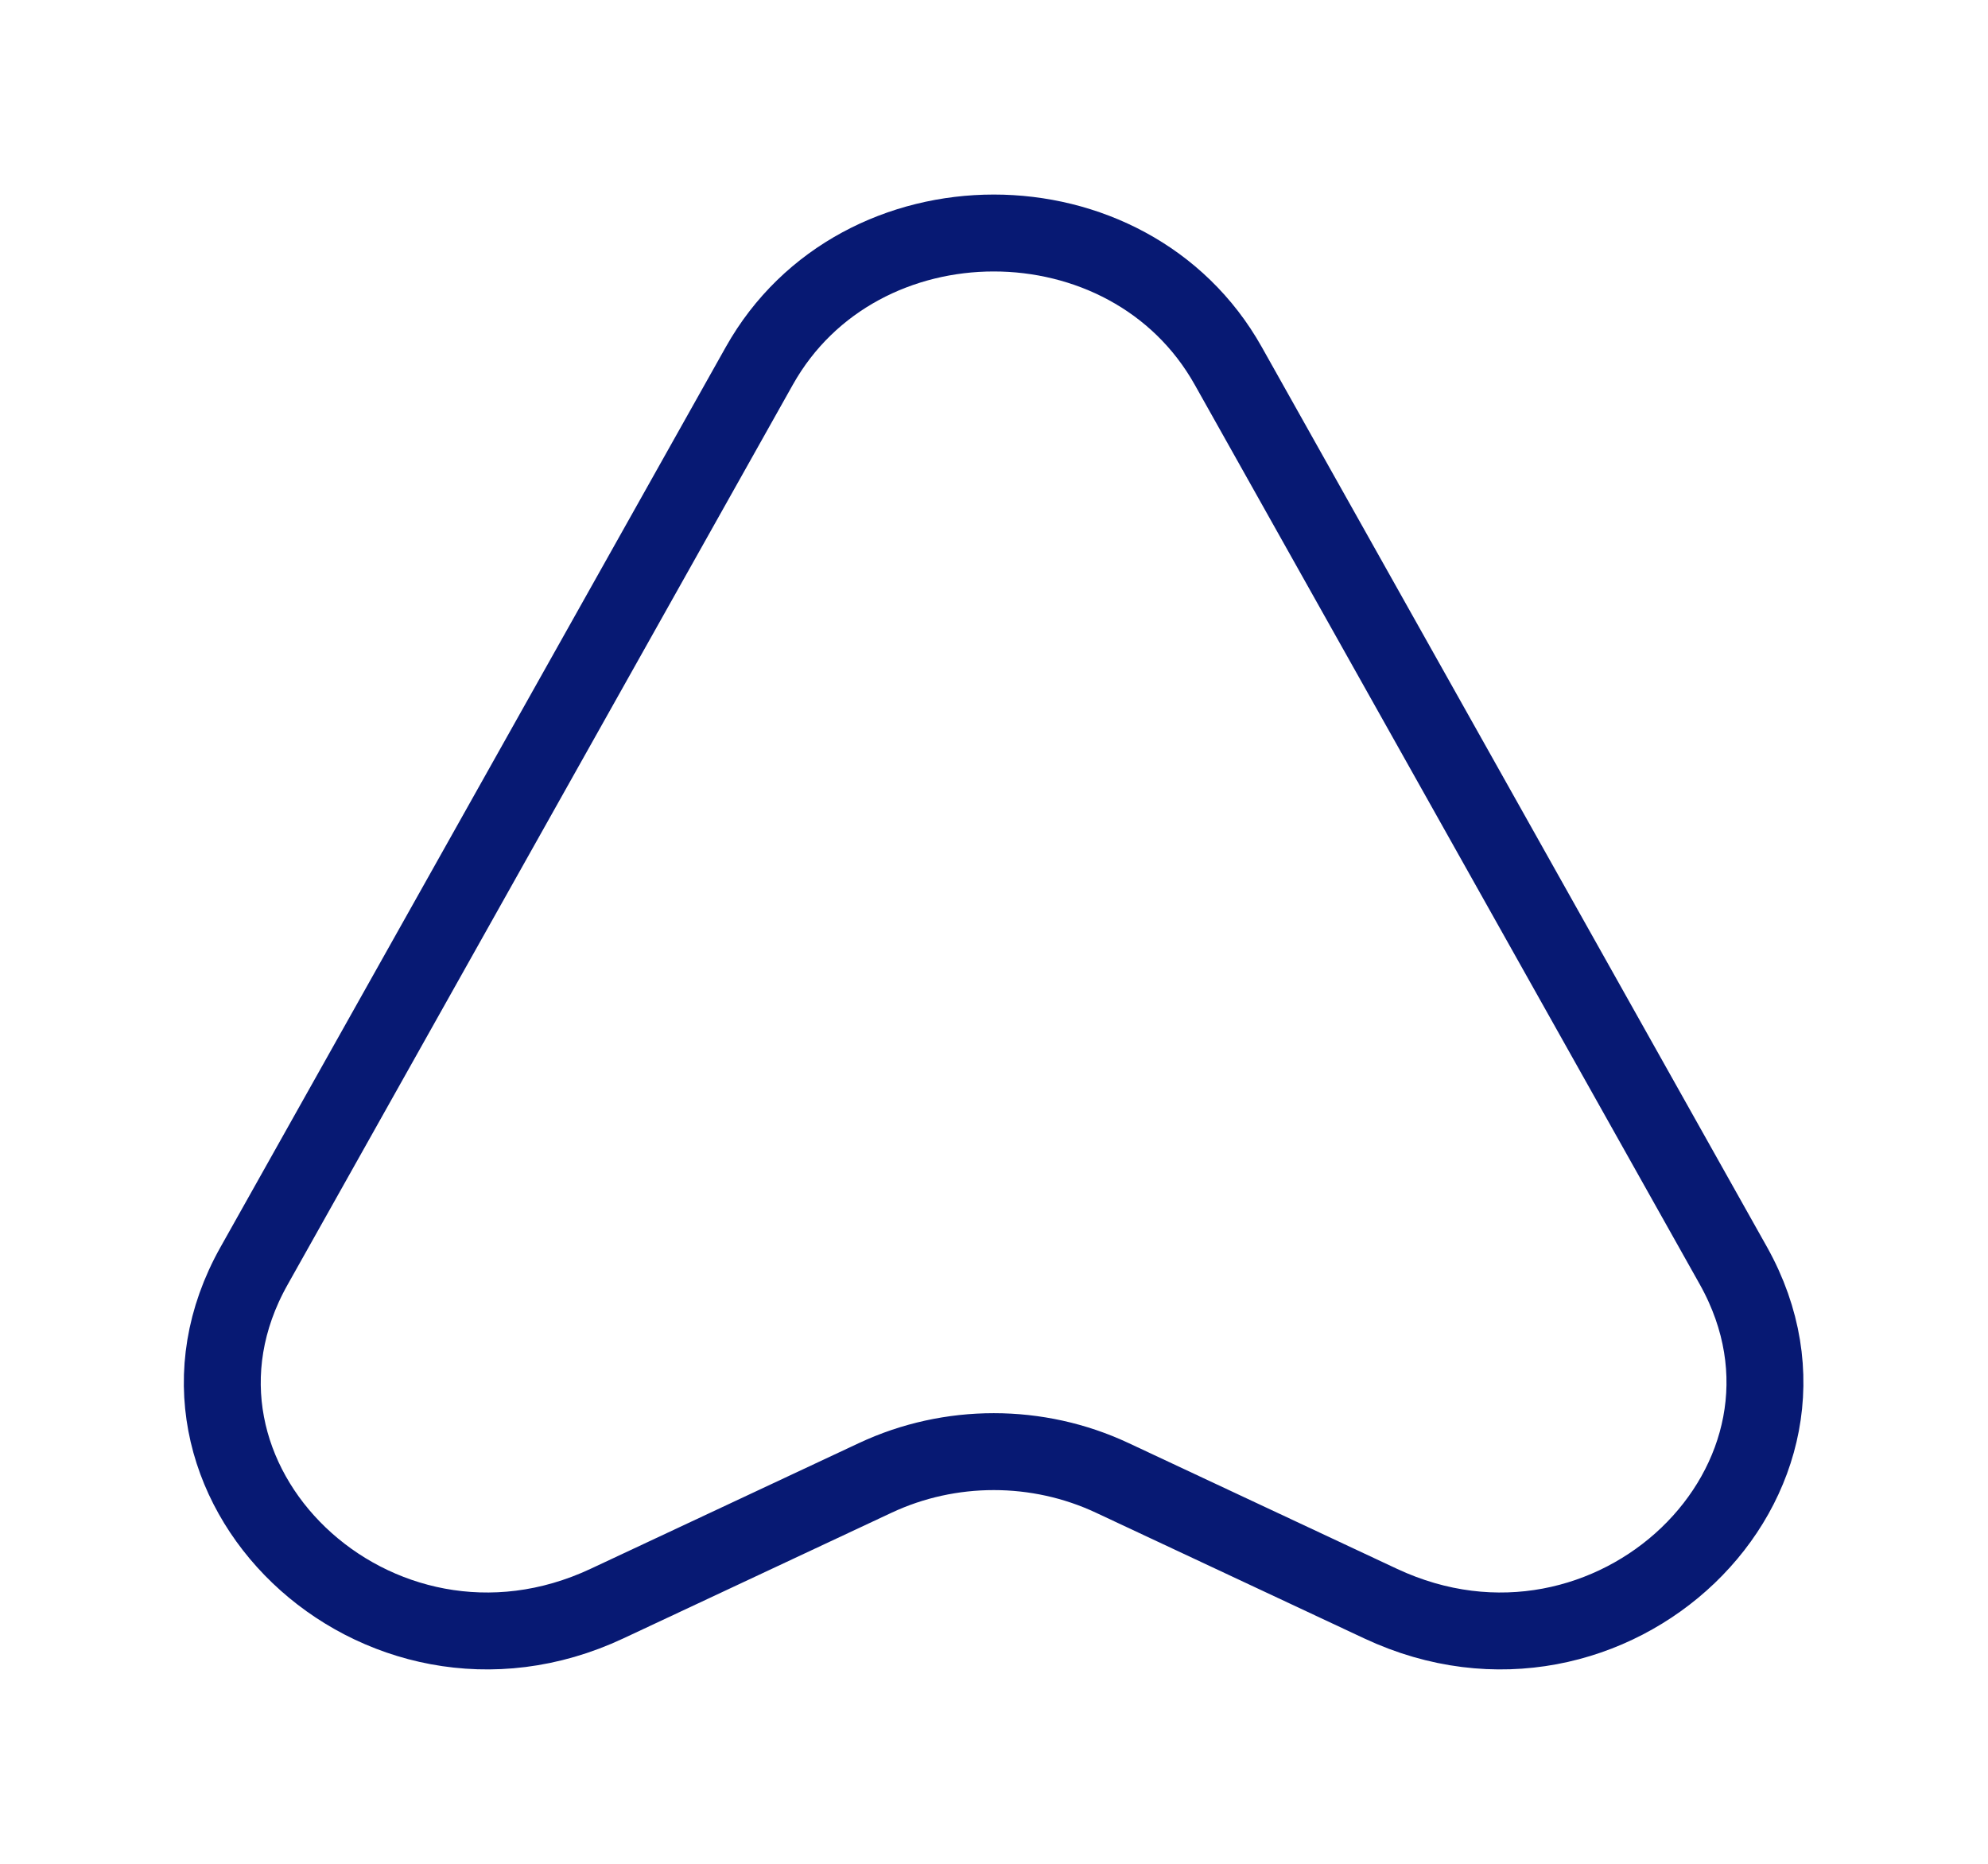 <svg width="32" height="30" viewBox="0 0 32 30" fill="none" xmlns="http://www.w3.org/2000/svg">
<path d="M12.223 5.888L4.09 20.375C2.156 23.812 6.063 27.55 9.77 25.812L14.09 23.788C15.29 23.225 16.703 23.225 17.903 23.788L22.223 25.812C25.93 27.55 29.823 23.812 27.903 20.375L19.77 5.888C18.17 3.038 13.823 3.038 12.223 5.888Z" stroke="#071973" stroke-width="1.238" stroke-linecap="round" stroke-linejoin="round"/>
</svg>
